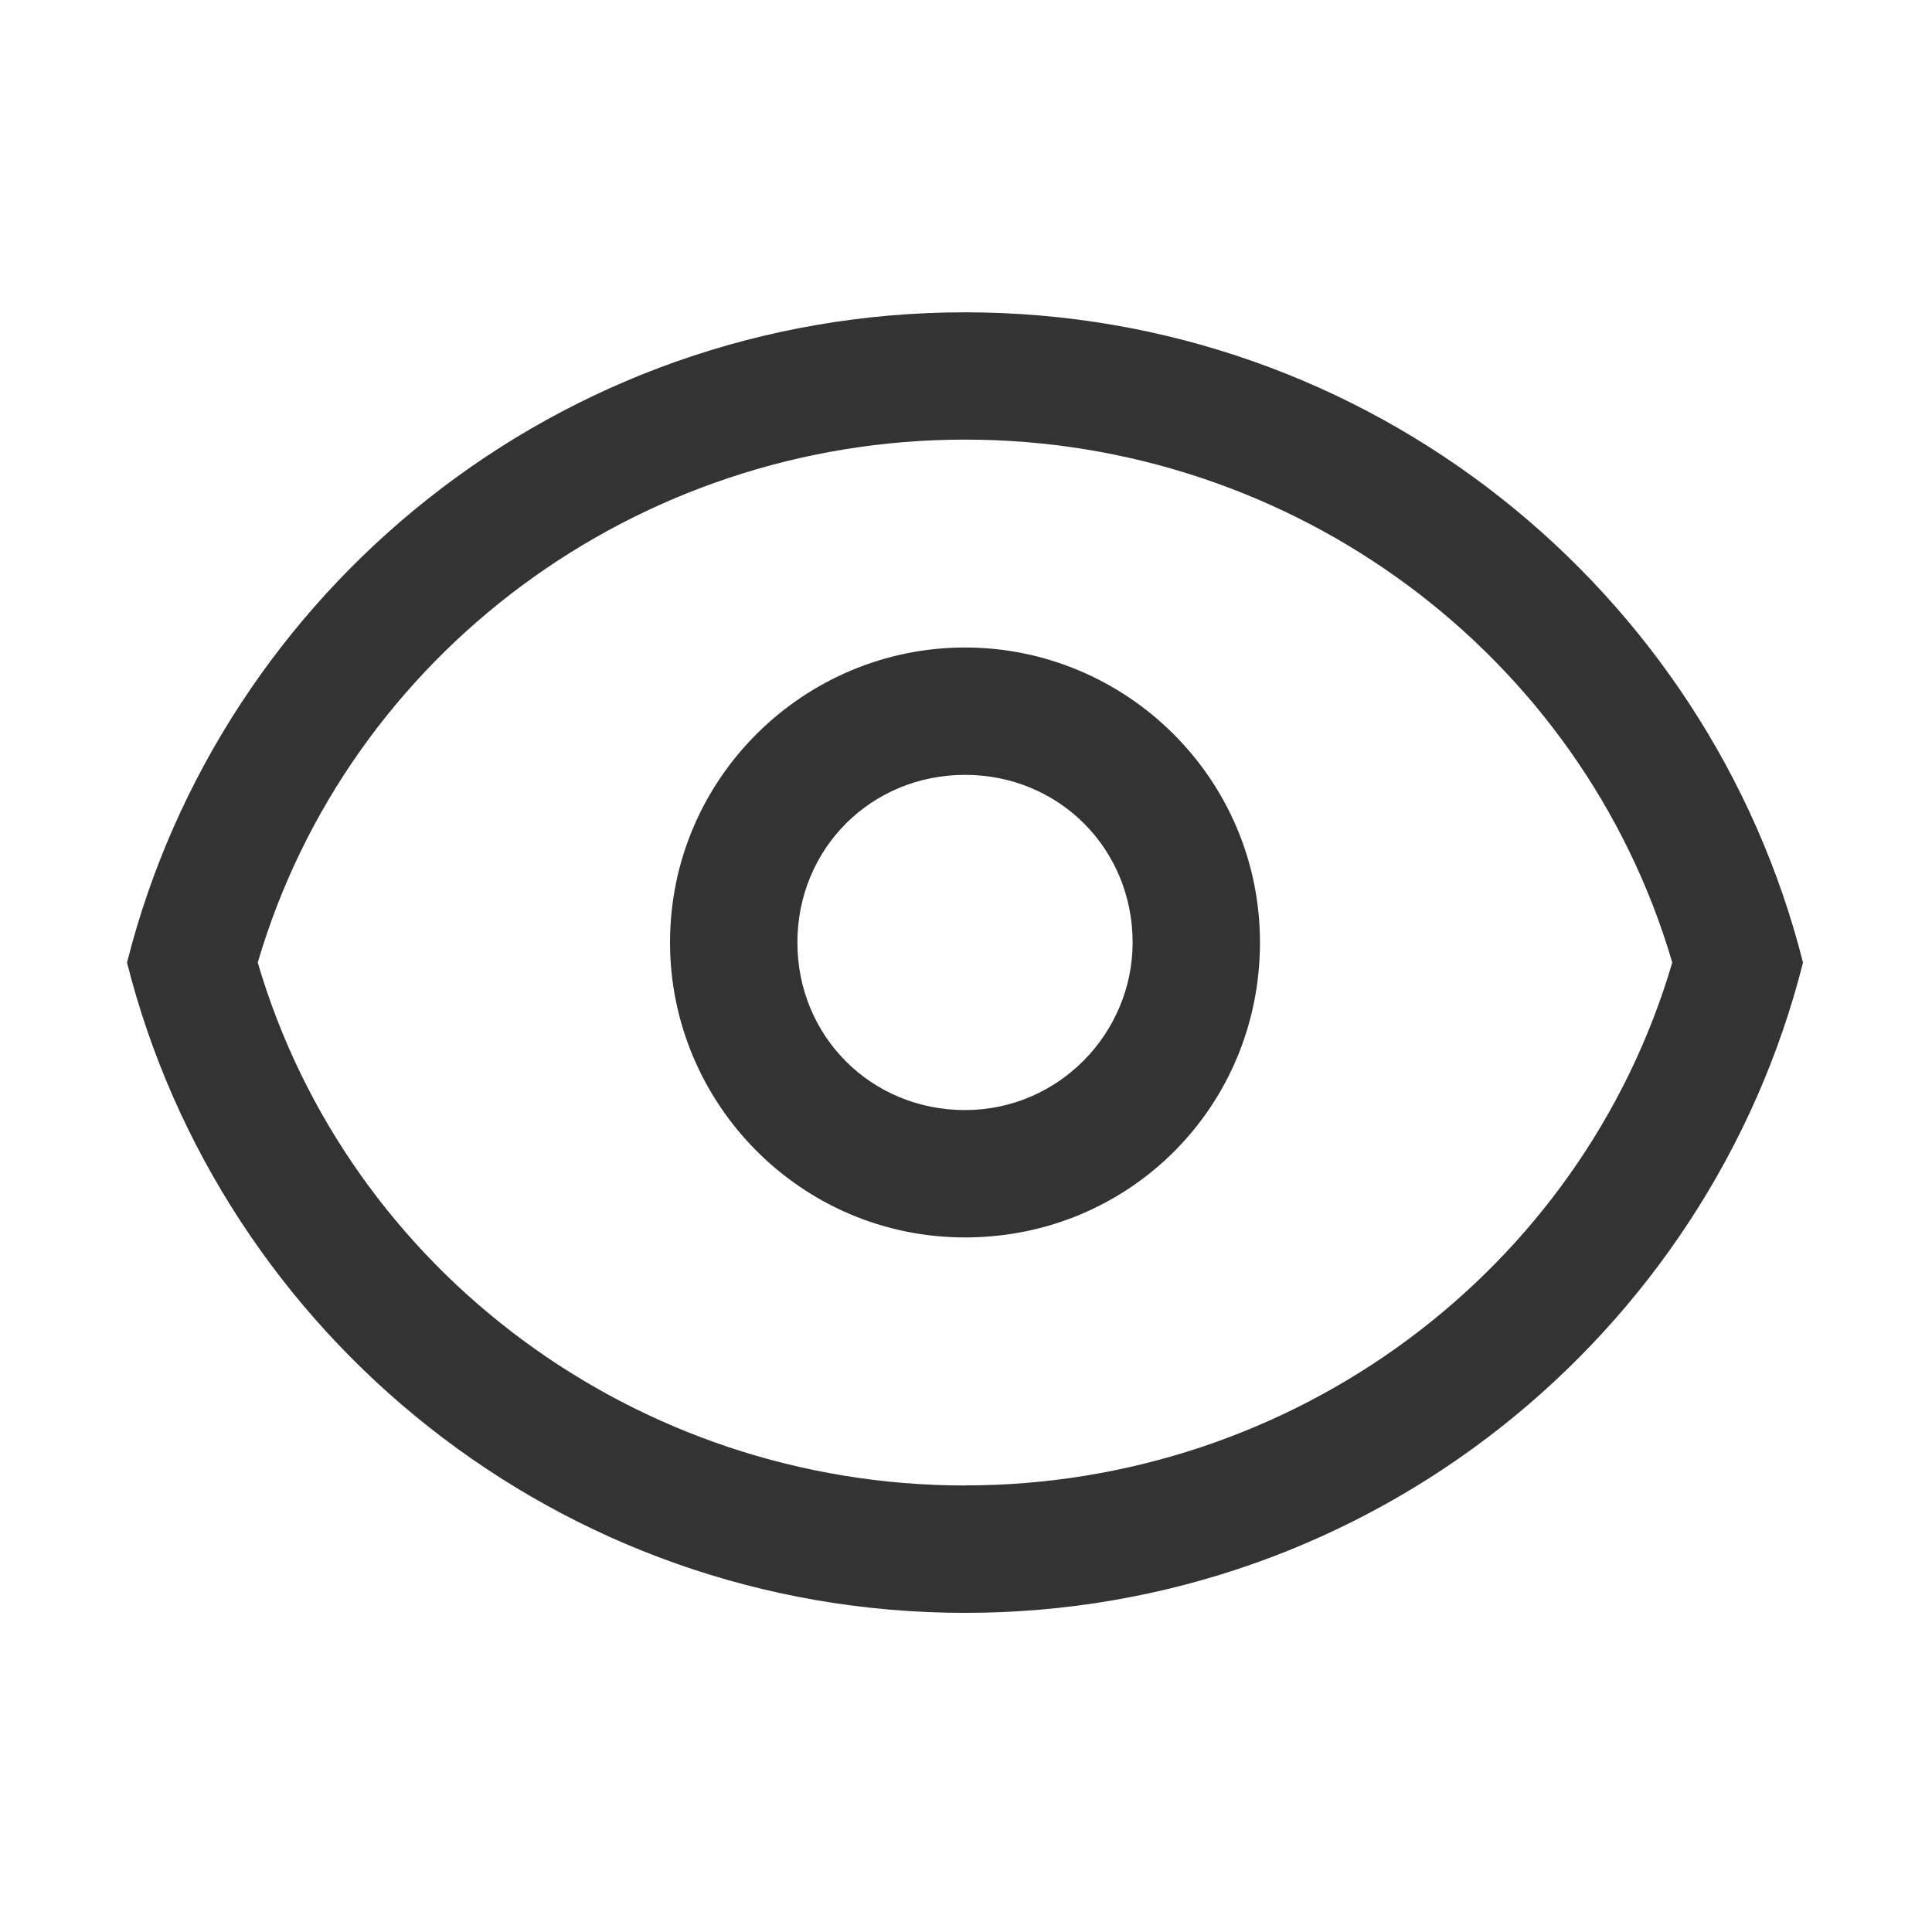 <?xml version="1.0" standalone="no"?><!DOCTYPE svg PUBLIC "-//W3C//DTD SVG 1.1//EN" "http://www.w3.org/Graphics/SVG/1.1/DTD/svg11.dtd"><svg class="icon" width="200px" height="200.00px" viewBox="0 0 1024 1024" version="1.1" xmlns="http://www.w3.org/2000/svg"><path fill="#333333" d="M511.48 165.53c-215 0-394.41 147.46-444.16 344.66 49.75 197.2 229.19 344.66 444.16 344.66s394.4-147.46 444.15-344.66C905.88 313 726.45 165.53 511.48 165.53z m0 621.81c-174.12 0-326.9-113.7-374.87-277.15C184.58 346.74 337.36 233 511.48 233s326.89 113.7 374.86 277.15c-48 163.45-200.76 277.15-374.86 277.15z m0-444.15c-85.28 0-156.35 69.29-156.35 156.34 0 85.28 69.29 156.34 156.35 156.34s156.33-69.28 156.33-156.34-71.06-156.34-156.33-156.34z m0 245.17c-49.75 0-88.84-39.08-88.84-88.83s39.09-88.83 88.84-88.83 88.83 39.09 88.83 88.83c0 48-39.09 88.83-88.83 88.83z m0 0" /></svg>